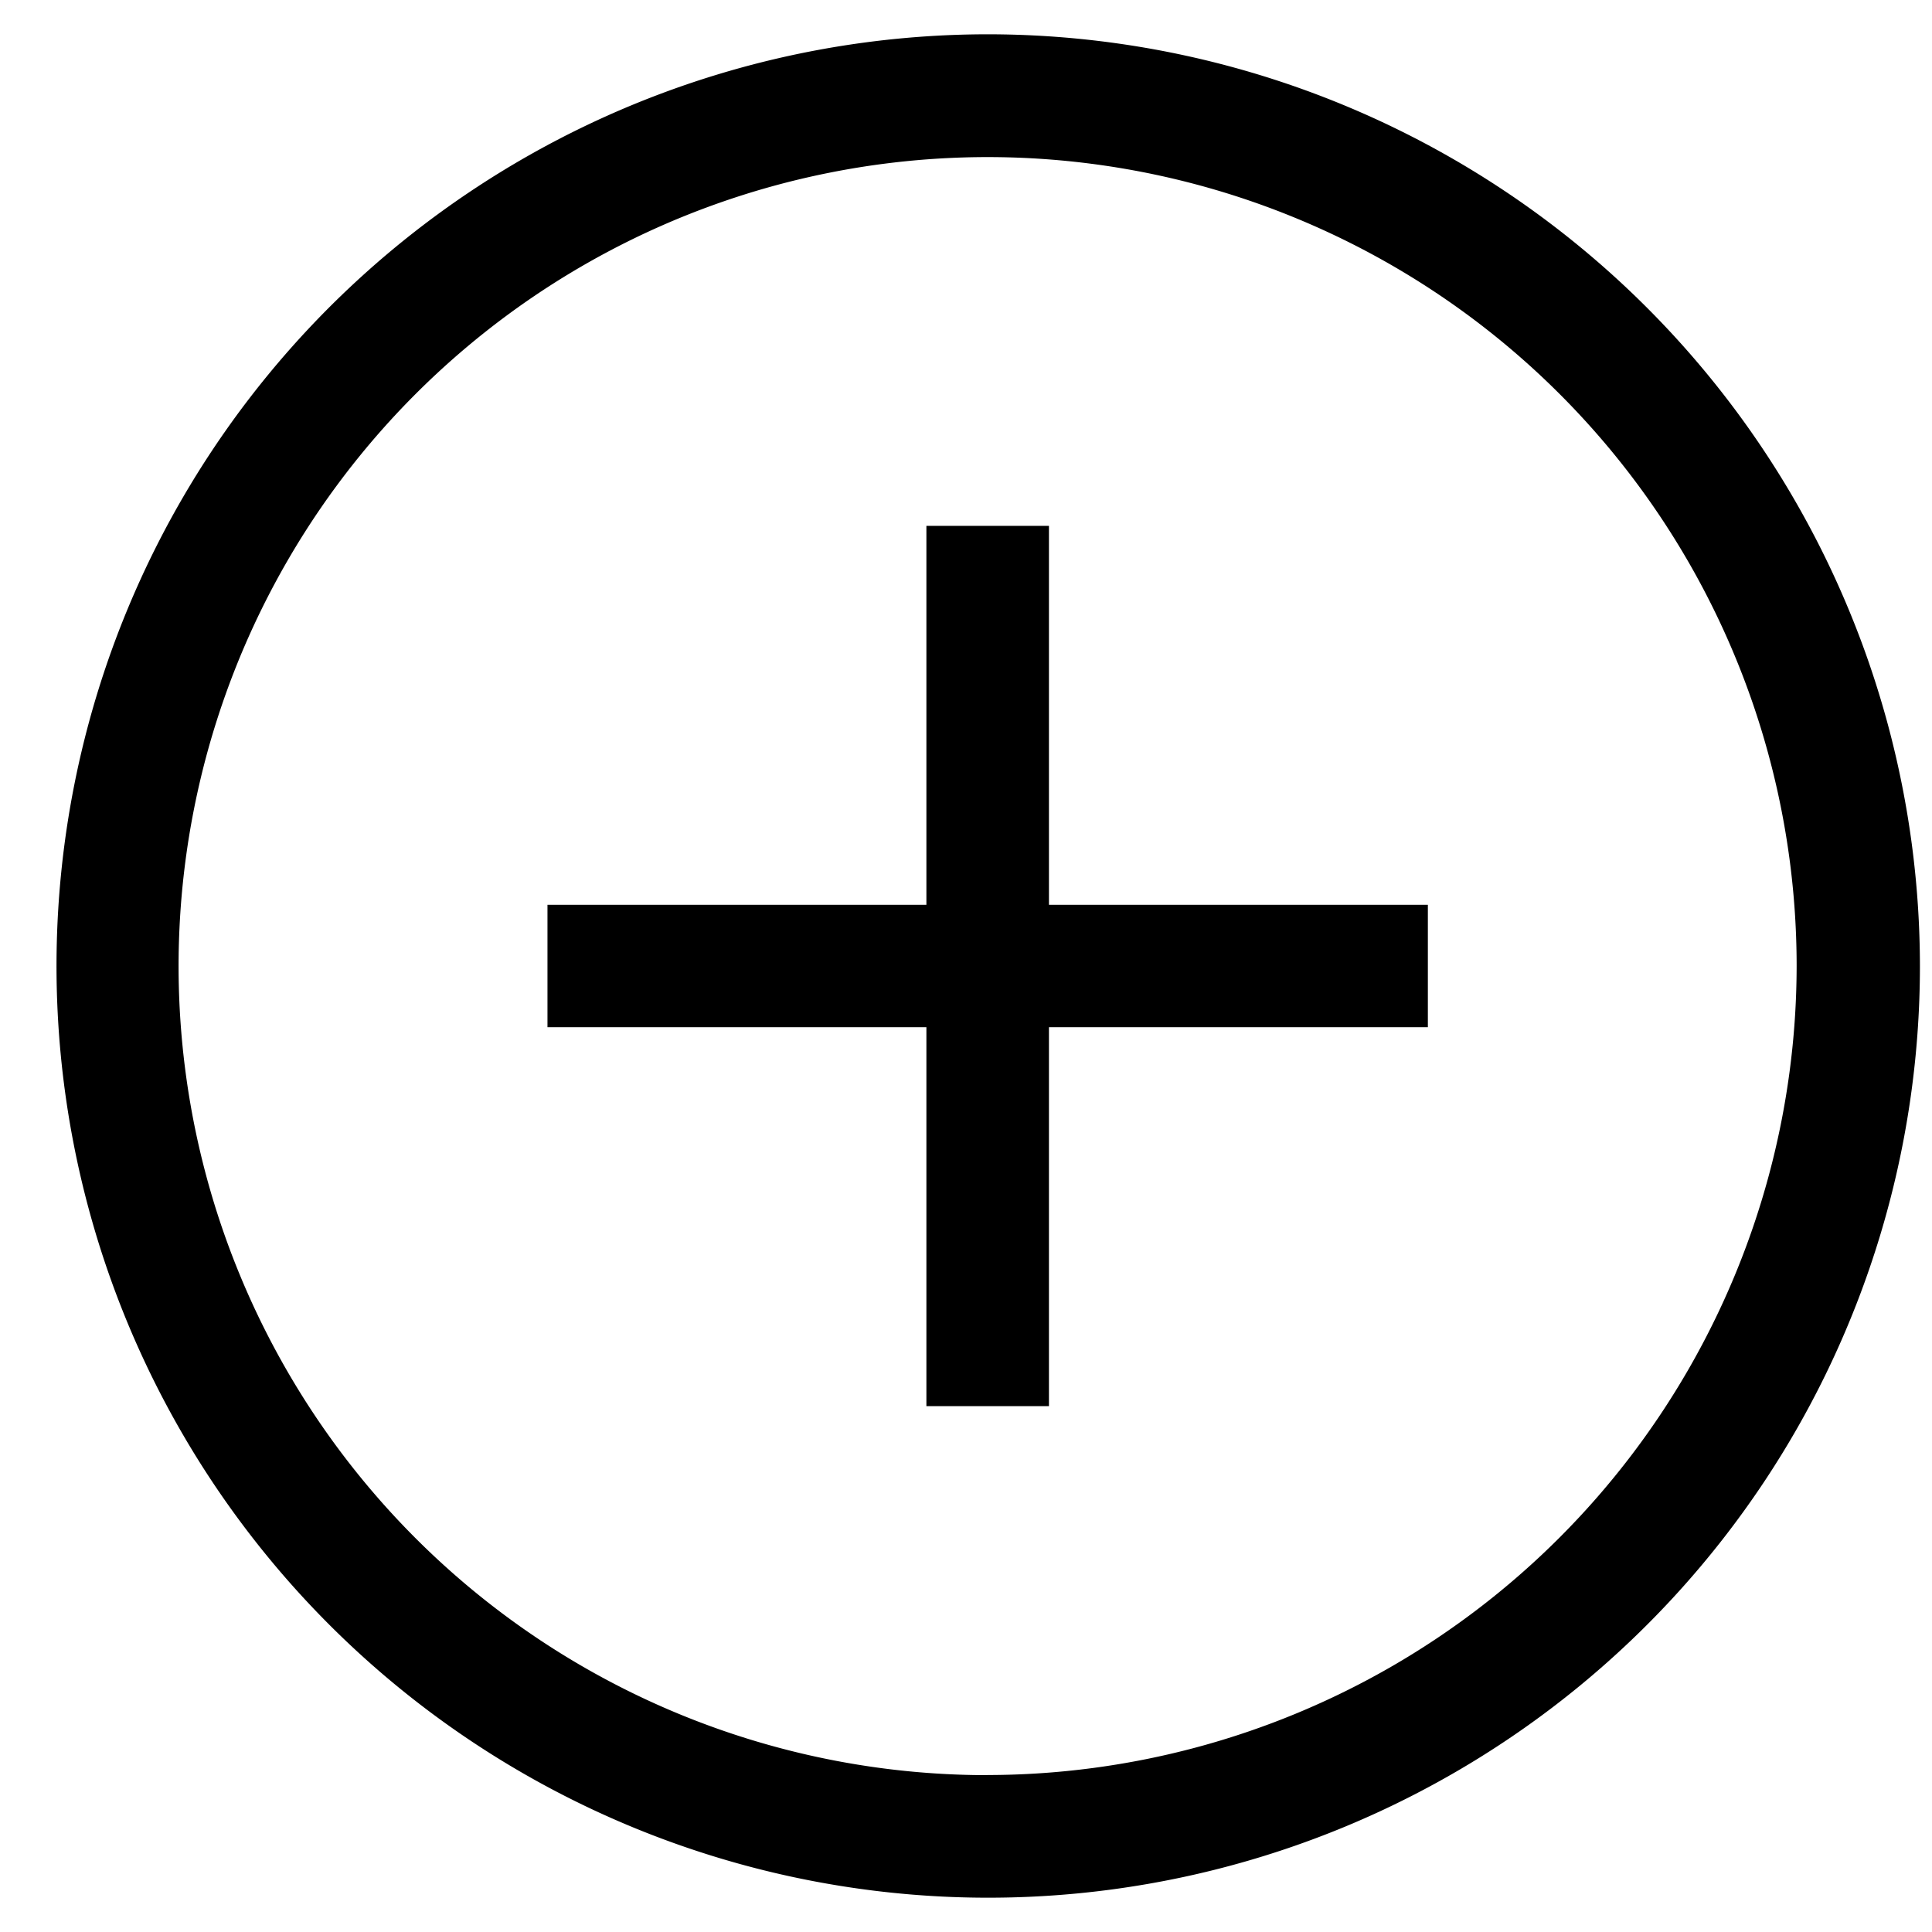 <svg xmlns="http://www.w3.org/2000/svg" viewBox="0 0 16 16"><title>add-circle</title><g id="Layer_1" data-name="Layer 1"><path d="M8.687,4.355H7.672V7.493H4.534V8.507H7.672v3.138H8.687V8.507h3.138V7.493H8.687ZM8.179.284A7.716,7.716,0,1,0,15.9,8,7.724,7.724,0,0,0,8.179.284Zm0,14.417a6.7,6.7,0,1,1,6.7-6.7A6.709,6.709,0,0,1,8.179,14.7Z"/></g></svg>